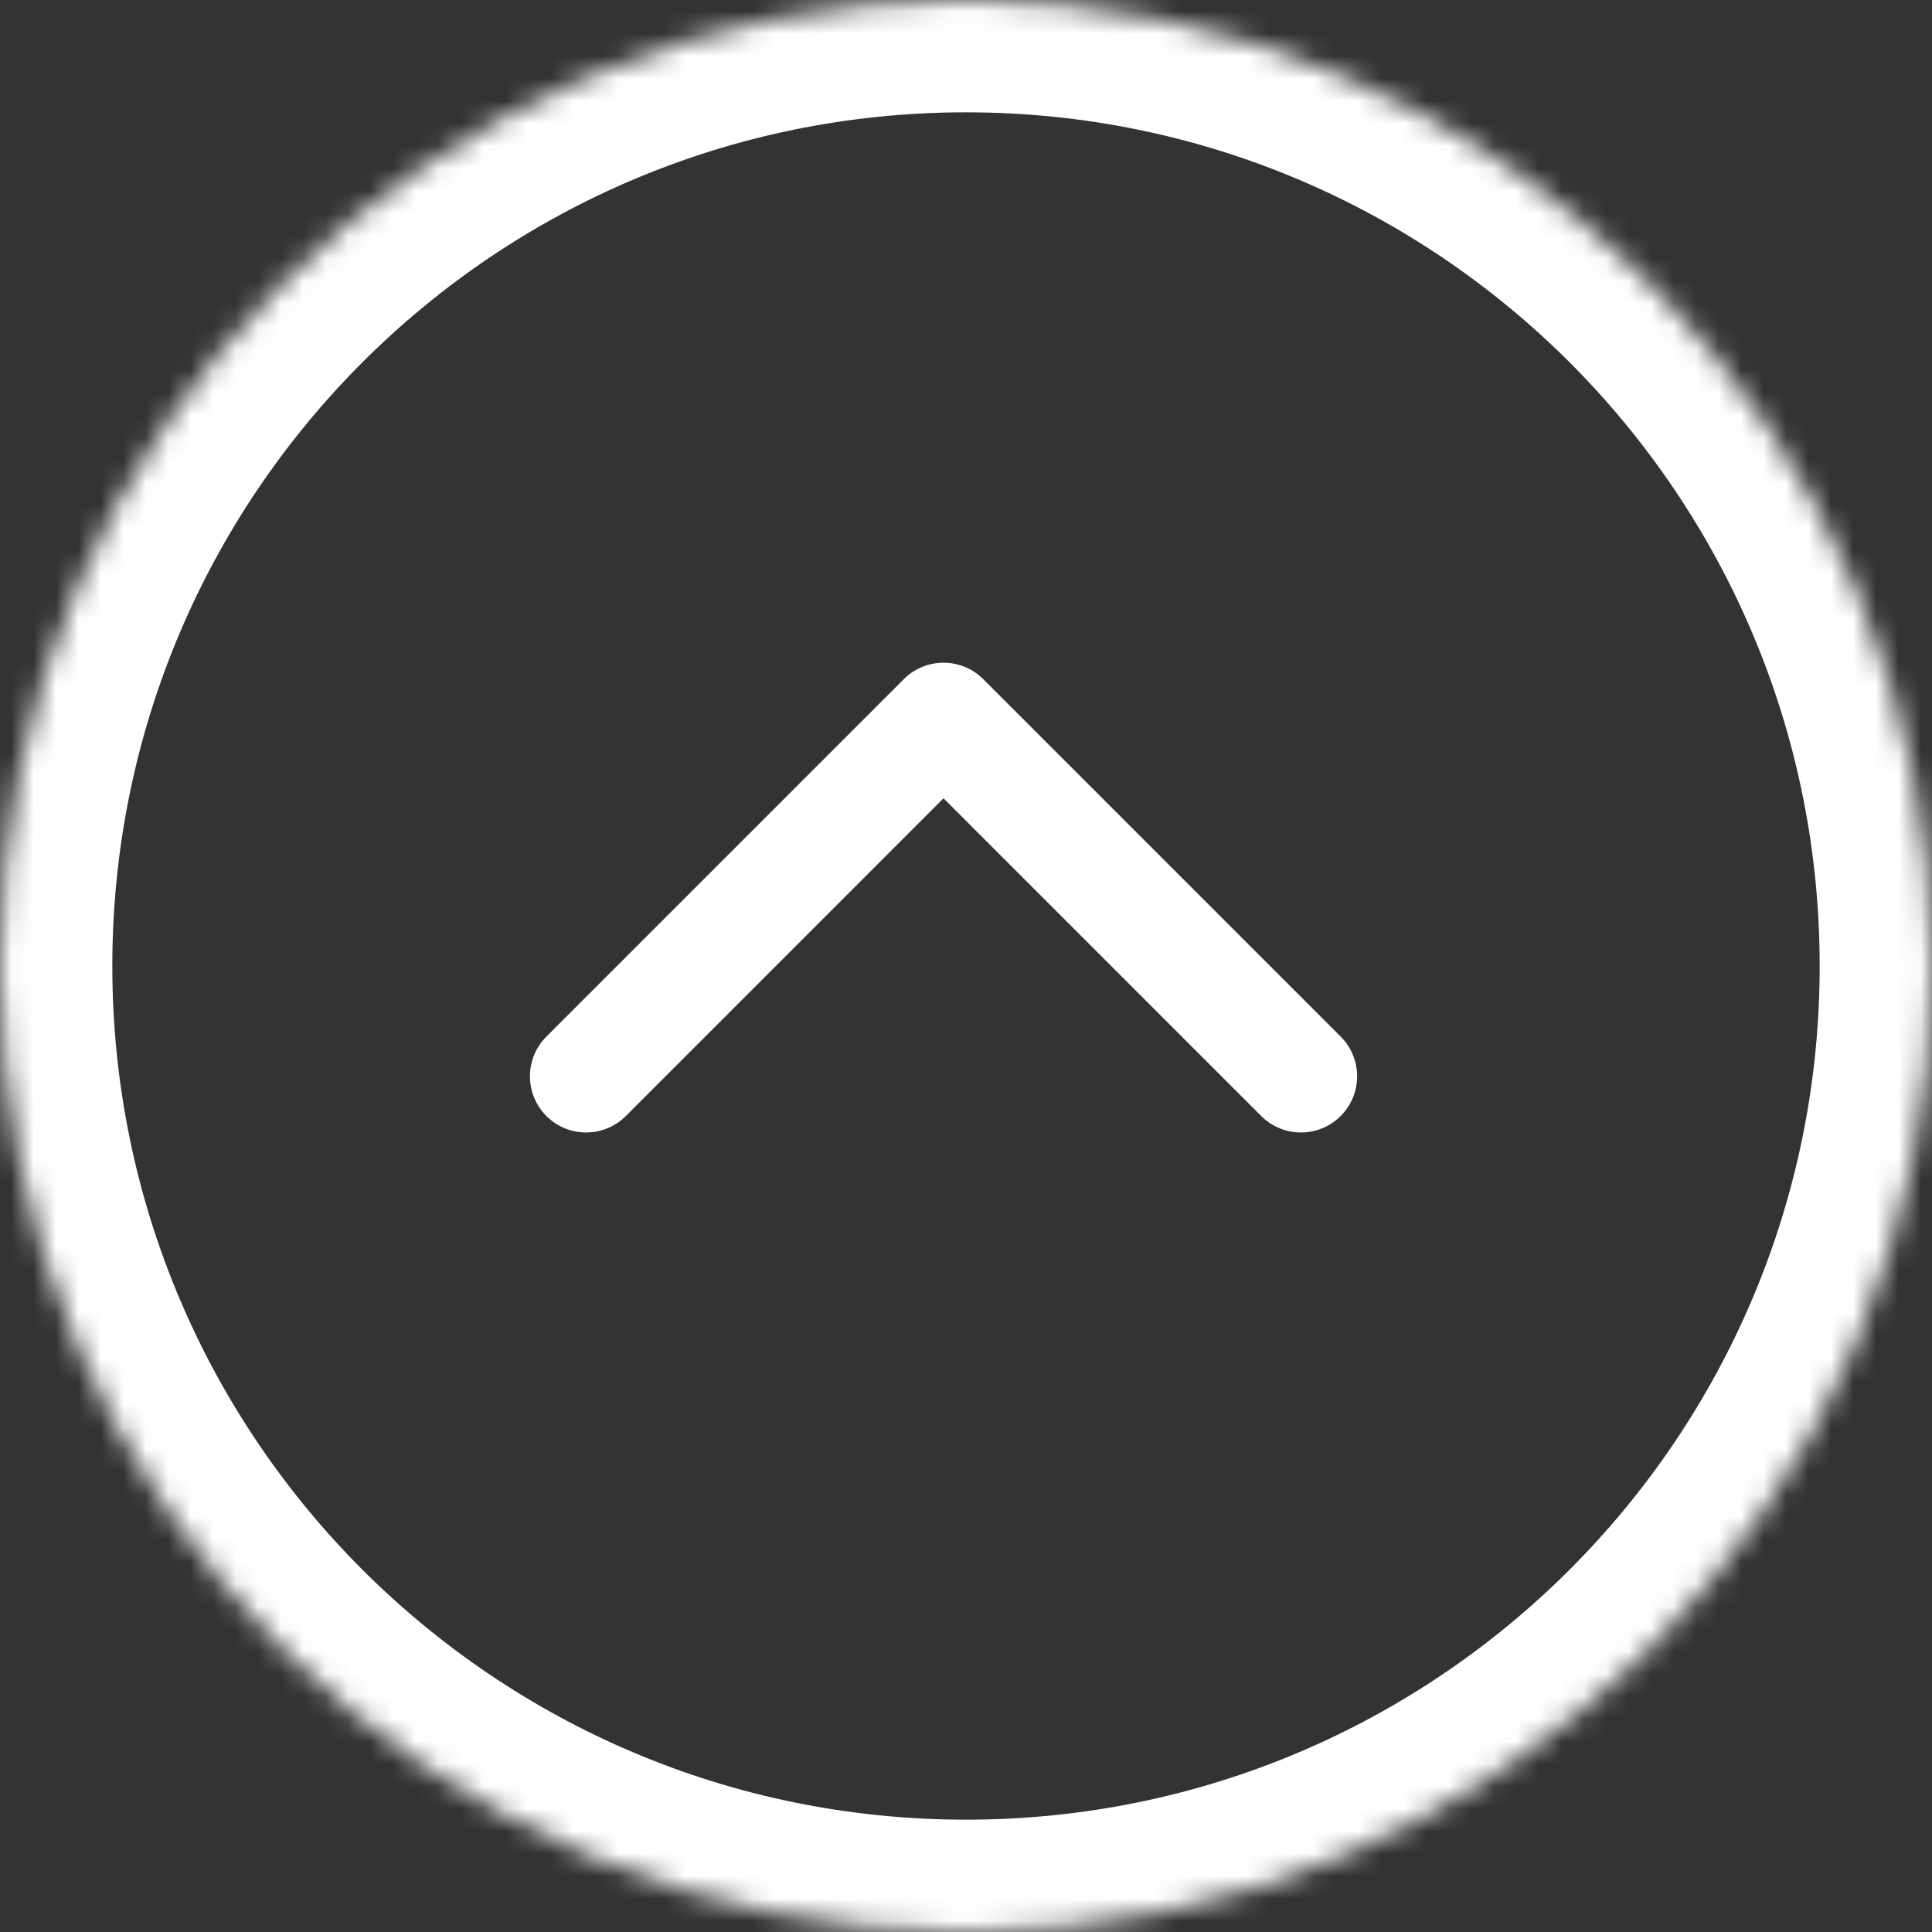 <svg width="86" height="86" viewBox="0 0 86 86" fill="none" xmlns="http://www.w3.org/2000/svg">
<rect x="0" y="0" width="86" height="86" fill="#333333" stroke="none"/>
<mask id="path-1-inside-1_419_194" fill="white">
<path d="M86 43C86 66.748 66.748 86 43 86C19.252 86 0 66.748 0 43C0 19.252 19.252 0 43 0C66.748 0 86 19.252 86 43Z"/>
</mask>
<path d="M43.768 30.232C42.791 29.256 41.209 29.256 40.232 30.232L24.322 46.142C23.346 47.118 23.346 48.701 24.322 49.678C25.299 50.654 26.882 50.654 27.858 49.678L42 35.535L56.142 49.678C57.118 50.654 58.701 50.654 59.678 49.678C60.654 48.701 60.654 47.118 59.678 46.142L43.768 30.232ZM44.5 33V32H39.5V33H44.5ZM81 43C81 63.987 63.987 81 43 81V91C69.51 91 91 69.51 91 43H81ZM43 81C22.013 81 5 63.987 5 43H-5C-5 69.51 16.49 91 43 91V81ZM5 43C5 22.013 22.013 5 43 5V-5C16.49 -5 -5 16.49 -5 43H5ZM43 5C63.987 5 81 22.013 81 43H91C91 16.49 69.51 -5 43 -5V5Z" fill="white" mask="url(#path-1-inside-1_419_194)"/>
</svg>
